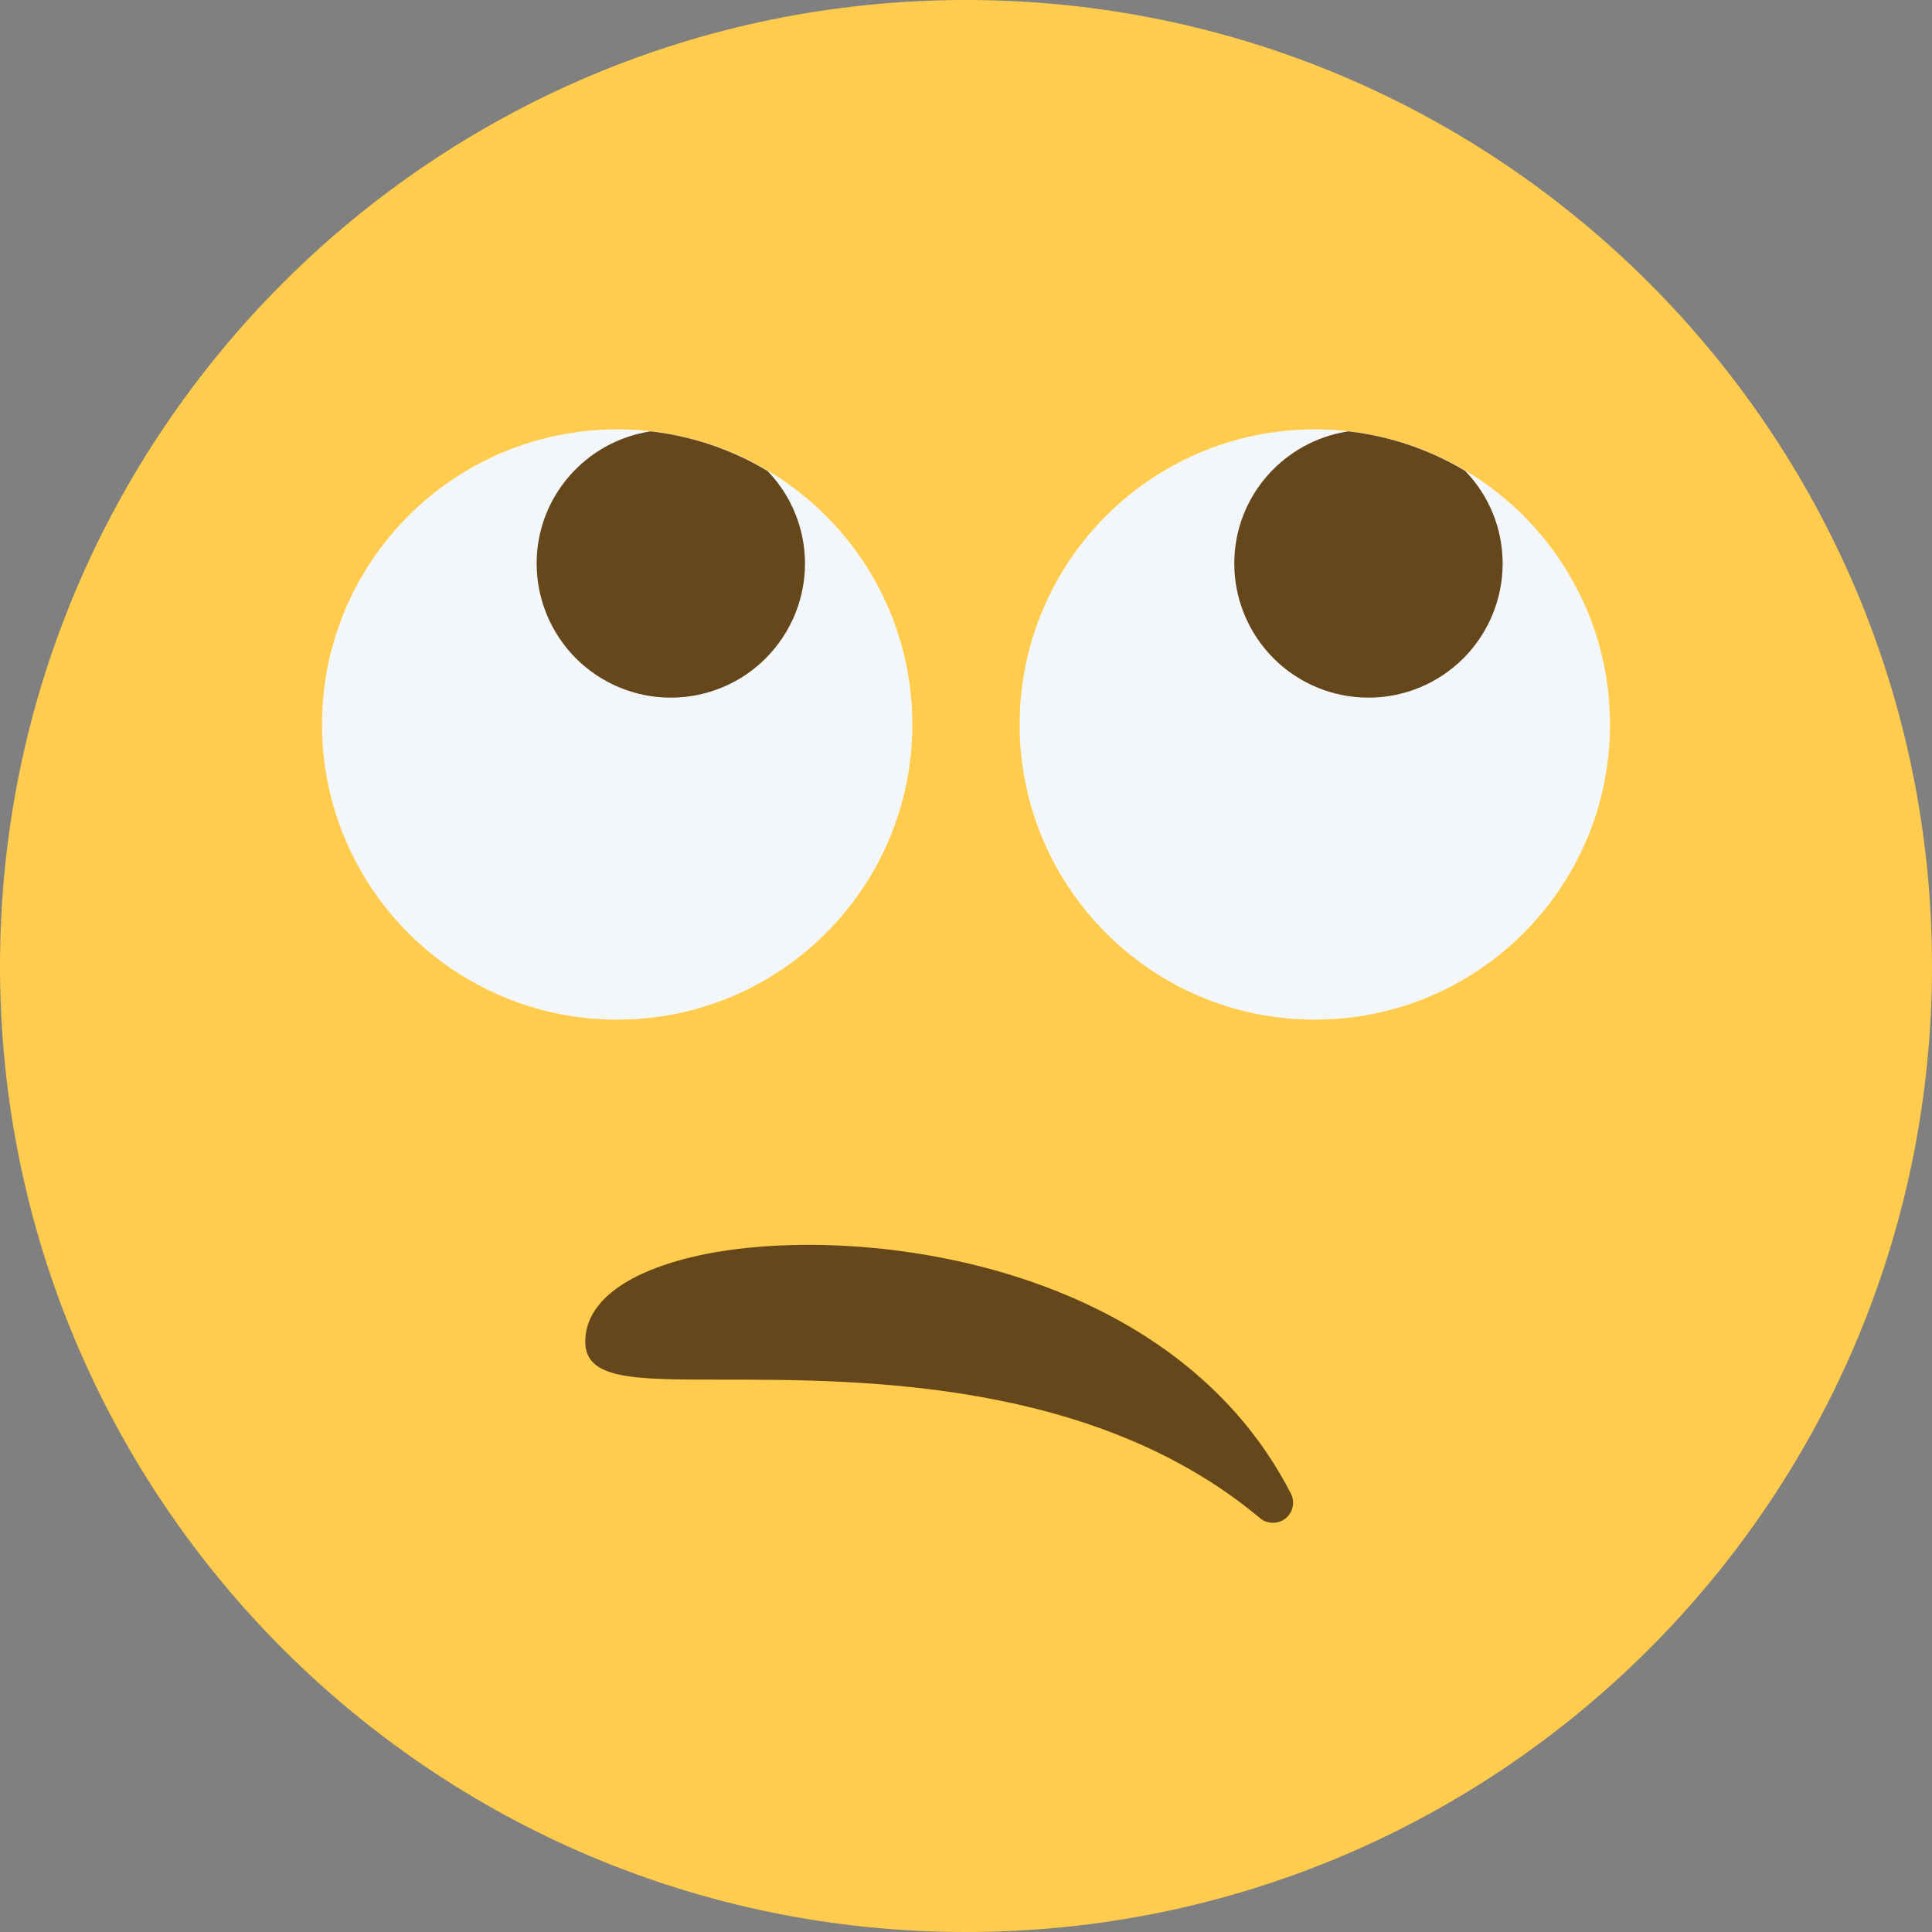 <svg width="30" height="30" viewBox="0 0 30 30" fill="none" xmlns="http://www.w3.org/2000/svg">
<rect x="0" y="0" width="30" height="30" fill="#808080" stroke="none"/>
<g clip-path="url(#clip0_32_3611)">
<path d="M15 30C6.716 30 0 23.284 0 15C0 6.716 6.716 0 15 0C23.284 0 30 6.716 30 15C30 23.284 23.284 30 15 30Z" fill="#FFCC4D"/>
<path d="M9.584 15.833C7.052 15.833 5 13.781 5 11.25C5 8.719 7.052 6.667 9.584 6.667C12.115 6.667 14.167 8.719 14.167 11.25C14.167 13.781 12.115 15.833 9.584 15.833Z" fill="#F4F7F9"/>
<path d="M20.417 15.833C17.885 15.833 15.833 13.781 15.833 11.25C15.833 8.719 17.885 6.667 20.417 6.667C22.948 6.667 25 8.719 25 11.25C25 13.781 22.948 15.833 20.417 15.833Z" fill="#F4F7F9"/>
<path d="M10.742 19.52C13.045 18.964 18.136 19.47 20.044 23.191C20.069 23.238 20.081 23.292 20.079 23.345C20.077 23.399 20.062 23.451 20.034 23.497C20.006 23.543 19.966 23.581 19.919 23.607C19.872 23.633 19.819 23.646 19.765 23.646C19.692 23.646 19.621 23.62 19.565 23.573C16.995 21.423 13.368 21.423 11.201 21.423C9.839 21.423 9.088 21.423 9.088 20.833C9.088 20.243 9.676 19.777 10.742 19.52ZM21.25 10.833C20.697 10.833 20.167 10.614 19.776 10.223C19.386 9.832 19.166 9.302 19.166 8.75C19.166 7.707 19.936 6.85 20.936 6.698C21.578 6.771 22.197 6.98 22.751 7.312C23.124 7.698 23.333 8.213 23.333 8.75C23.333 9.302 23.113 9.832 22.723 10.223C22.332 10.614 21.802 10.833 21.25 10.833ZM10.416 10.833C9.864 10.833 9.334 10.614 8.943 10.223C8.553 9.832 8.333 9.302 8.333 8.75C8.333 7.707 9.102 6.85 10.103 6.698C10.745 6.771 11.363 6.98 11.917 7.312C12.29 7.697 12.499 8.213 12.5 8.75C12.5 9.302 12.28 9.832 11.889 10.223C11.499 10.614 10.969 10.833 10.416 10.833Z" fill="#65471B"/>
</g>
<defs>
<clipPath id="clip0_32_3611">
<rect width="30" height="30" fill="white" transform="matrix(-1 0 0 1 30 0)"/>
</clipPath>
</defs>
</svg>
